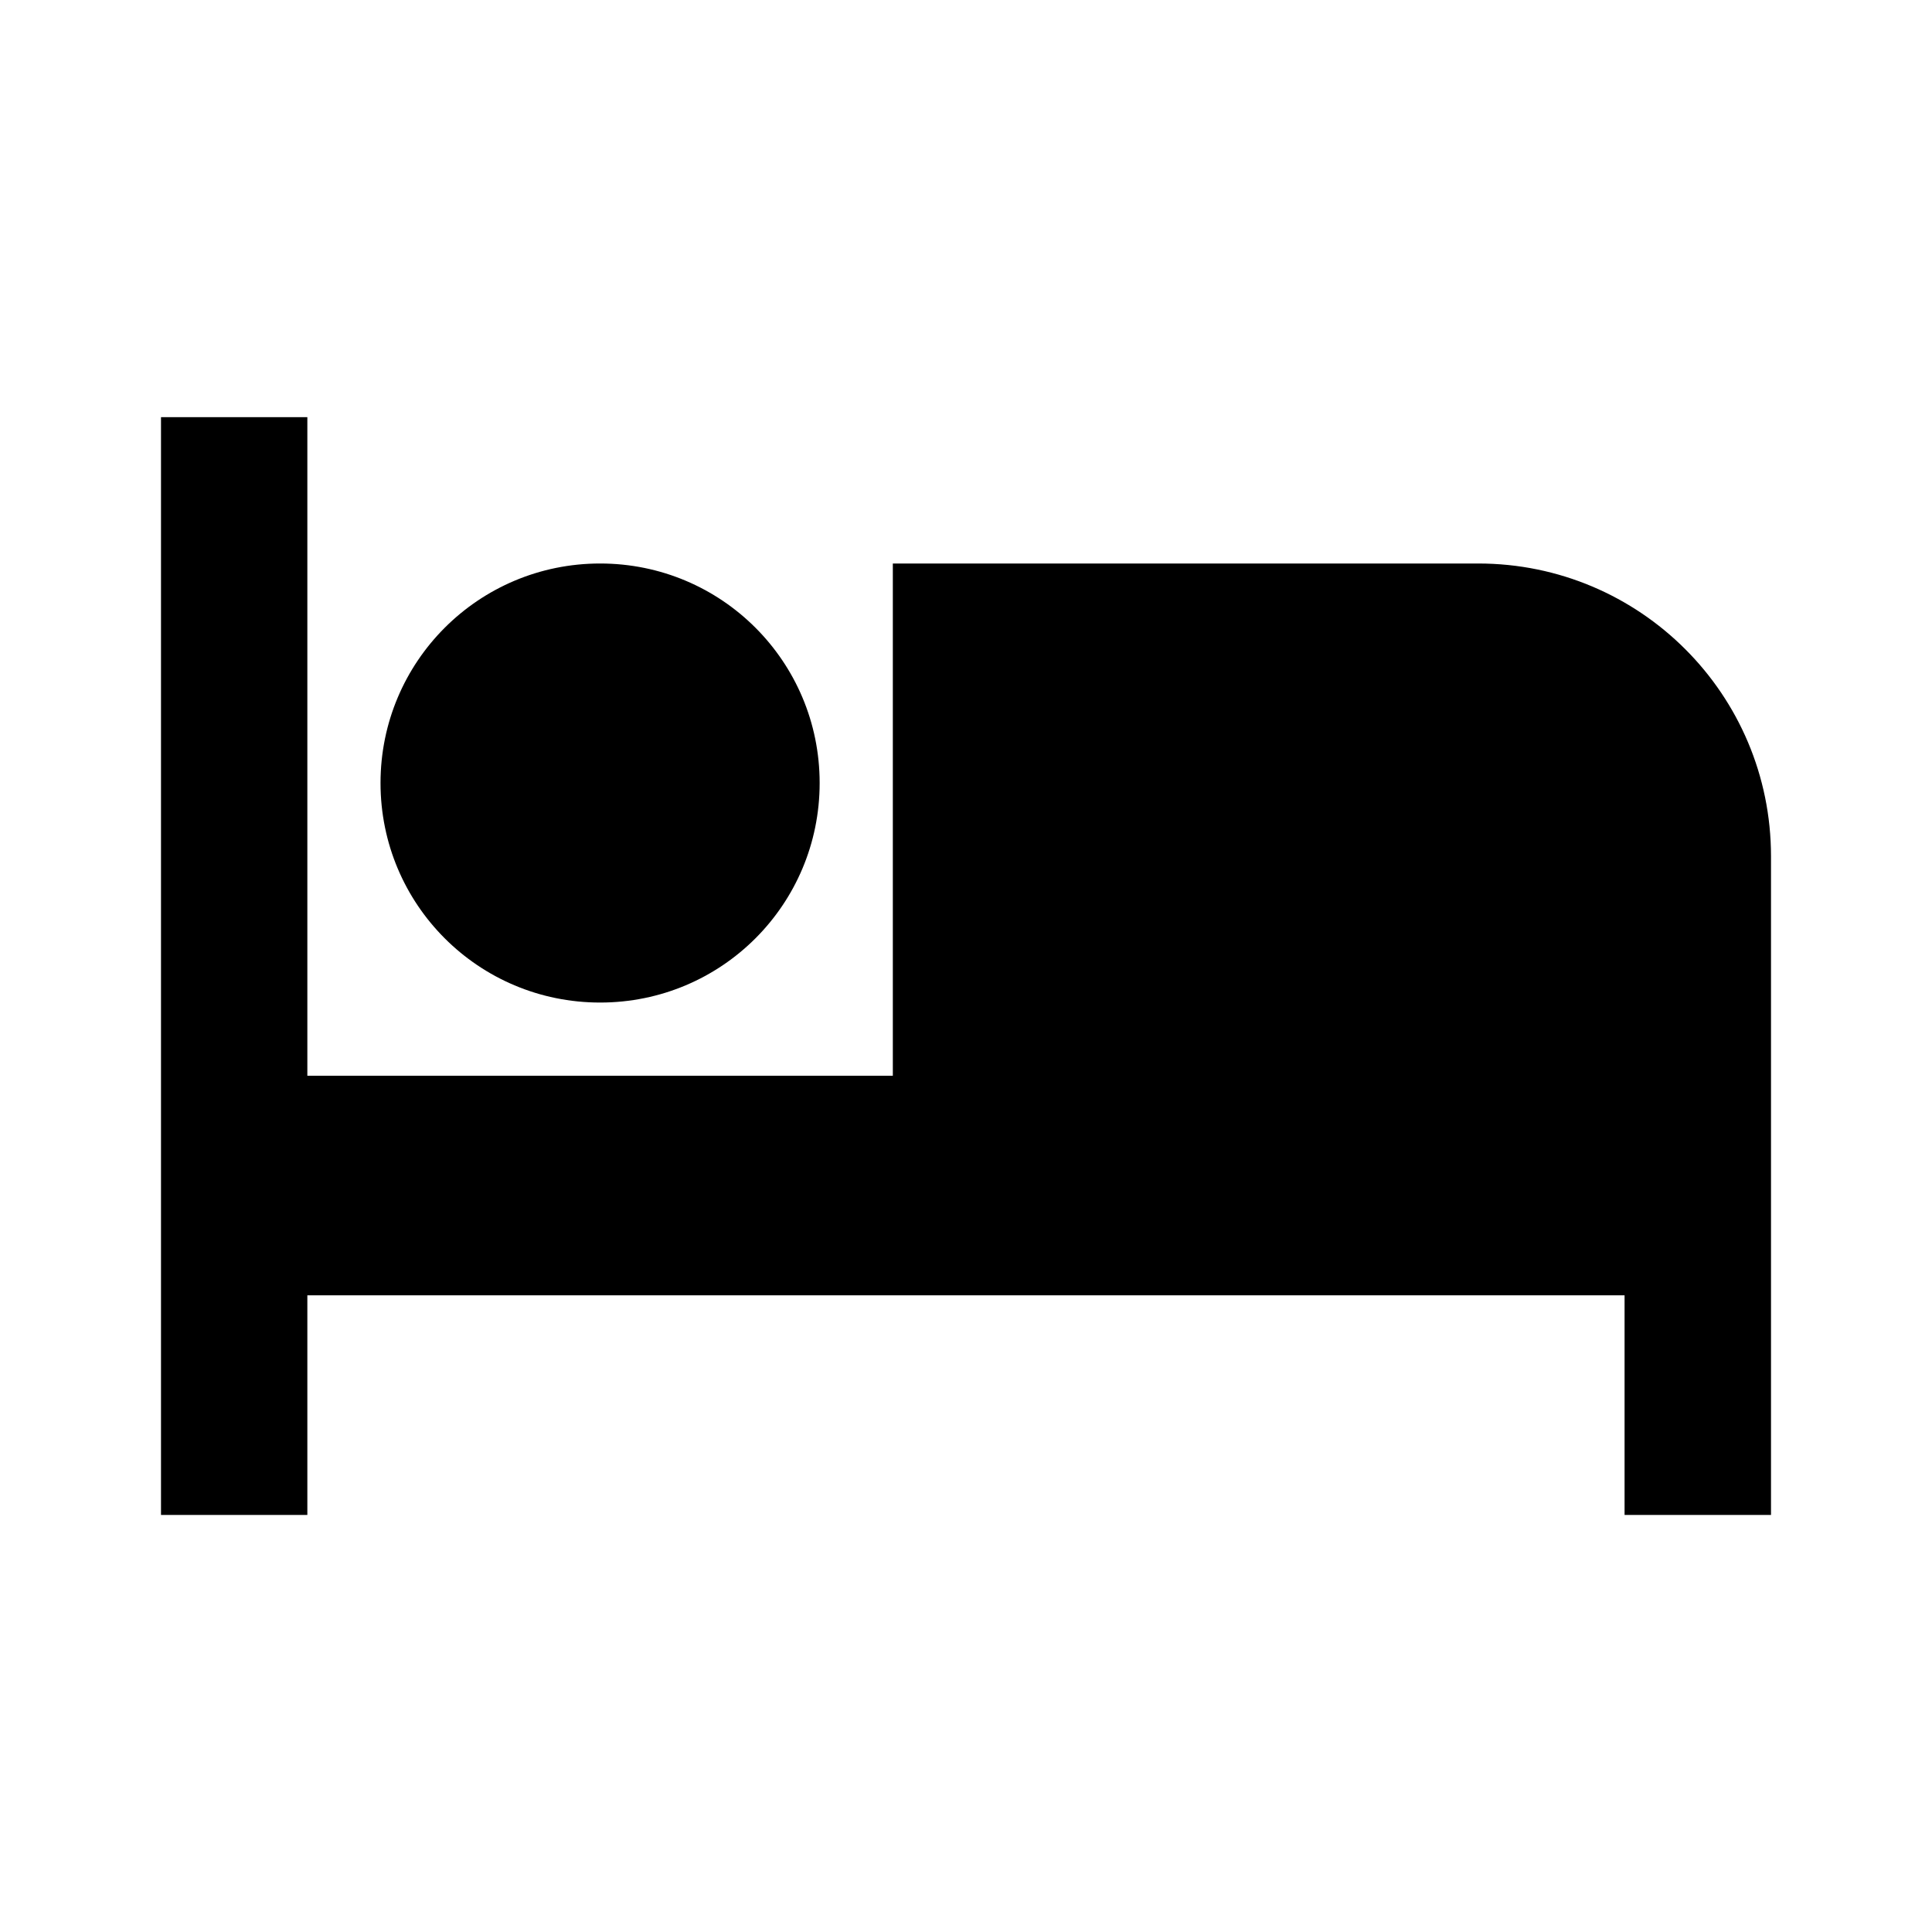 <svg version="1.1" id="master" xmlns="http://www.w3.org/2000/svg" xmlns:xlink="http://www.w3.org/1999/xlink" x="0px" y="0px"
	 width="24px" height="24px" viewBox="0 0 24 24" enable-background="new 0 0 24 24" xml:space="preserve">
<rect fill="none" width="24" height="24"/>
<path d="M7.455,12.454c1.509,0,2.727-1.218,2.727-2.727C10.182,8.218,8.964,7,7.455,7S4.727,8.218,4.727,9.727
	C4.727,11.236,5.945,12.454,7.455,12.454z M18.363,7h-7.272v6.363H3.818V5.182H2v13.637h1.818v-2.728h16.363v2.728H22v-8.182
	C22,8.627,20.373,7,18.363,7z"/>
</svg>
